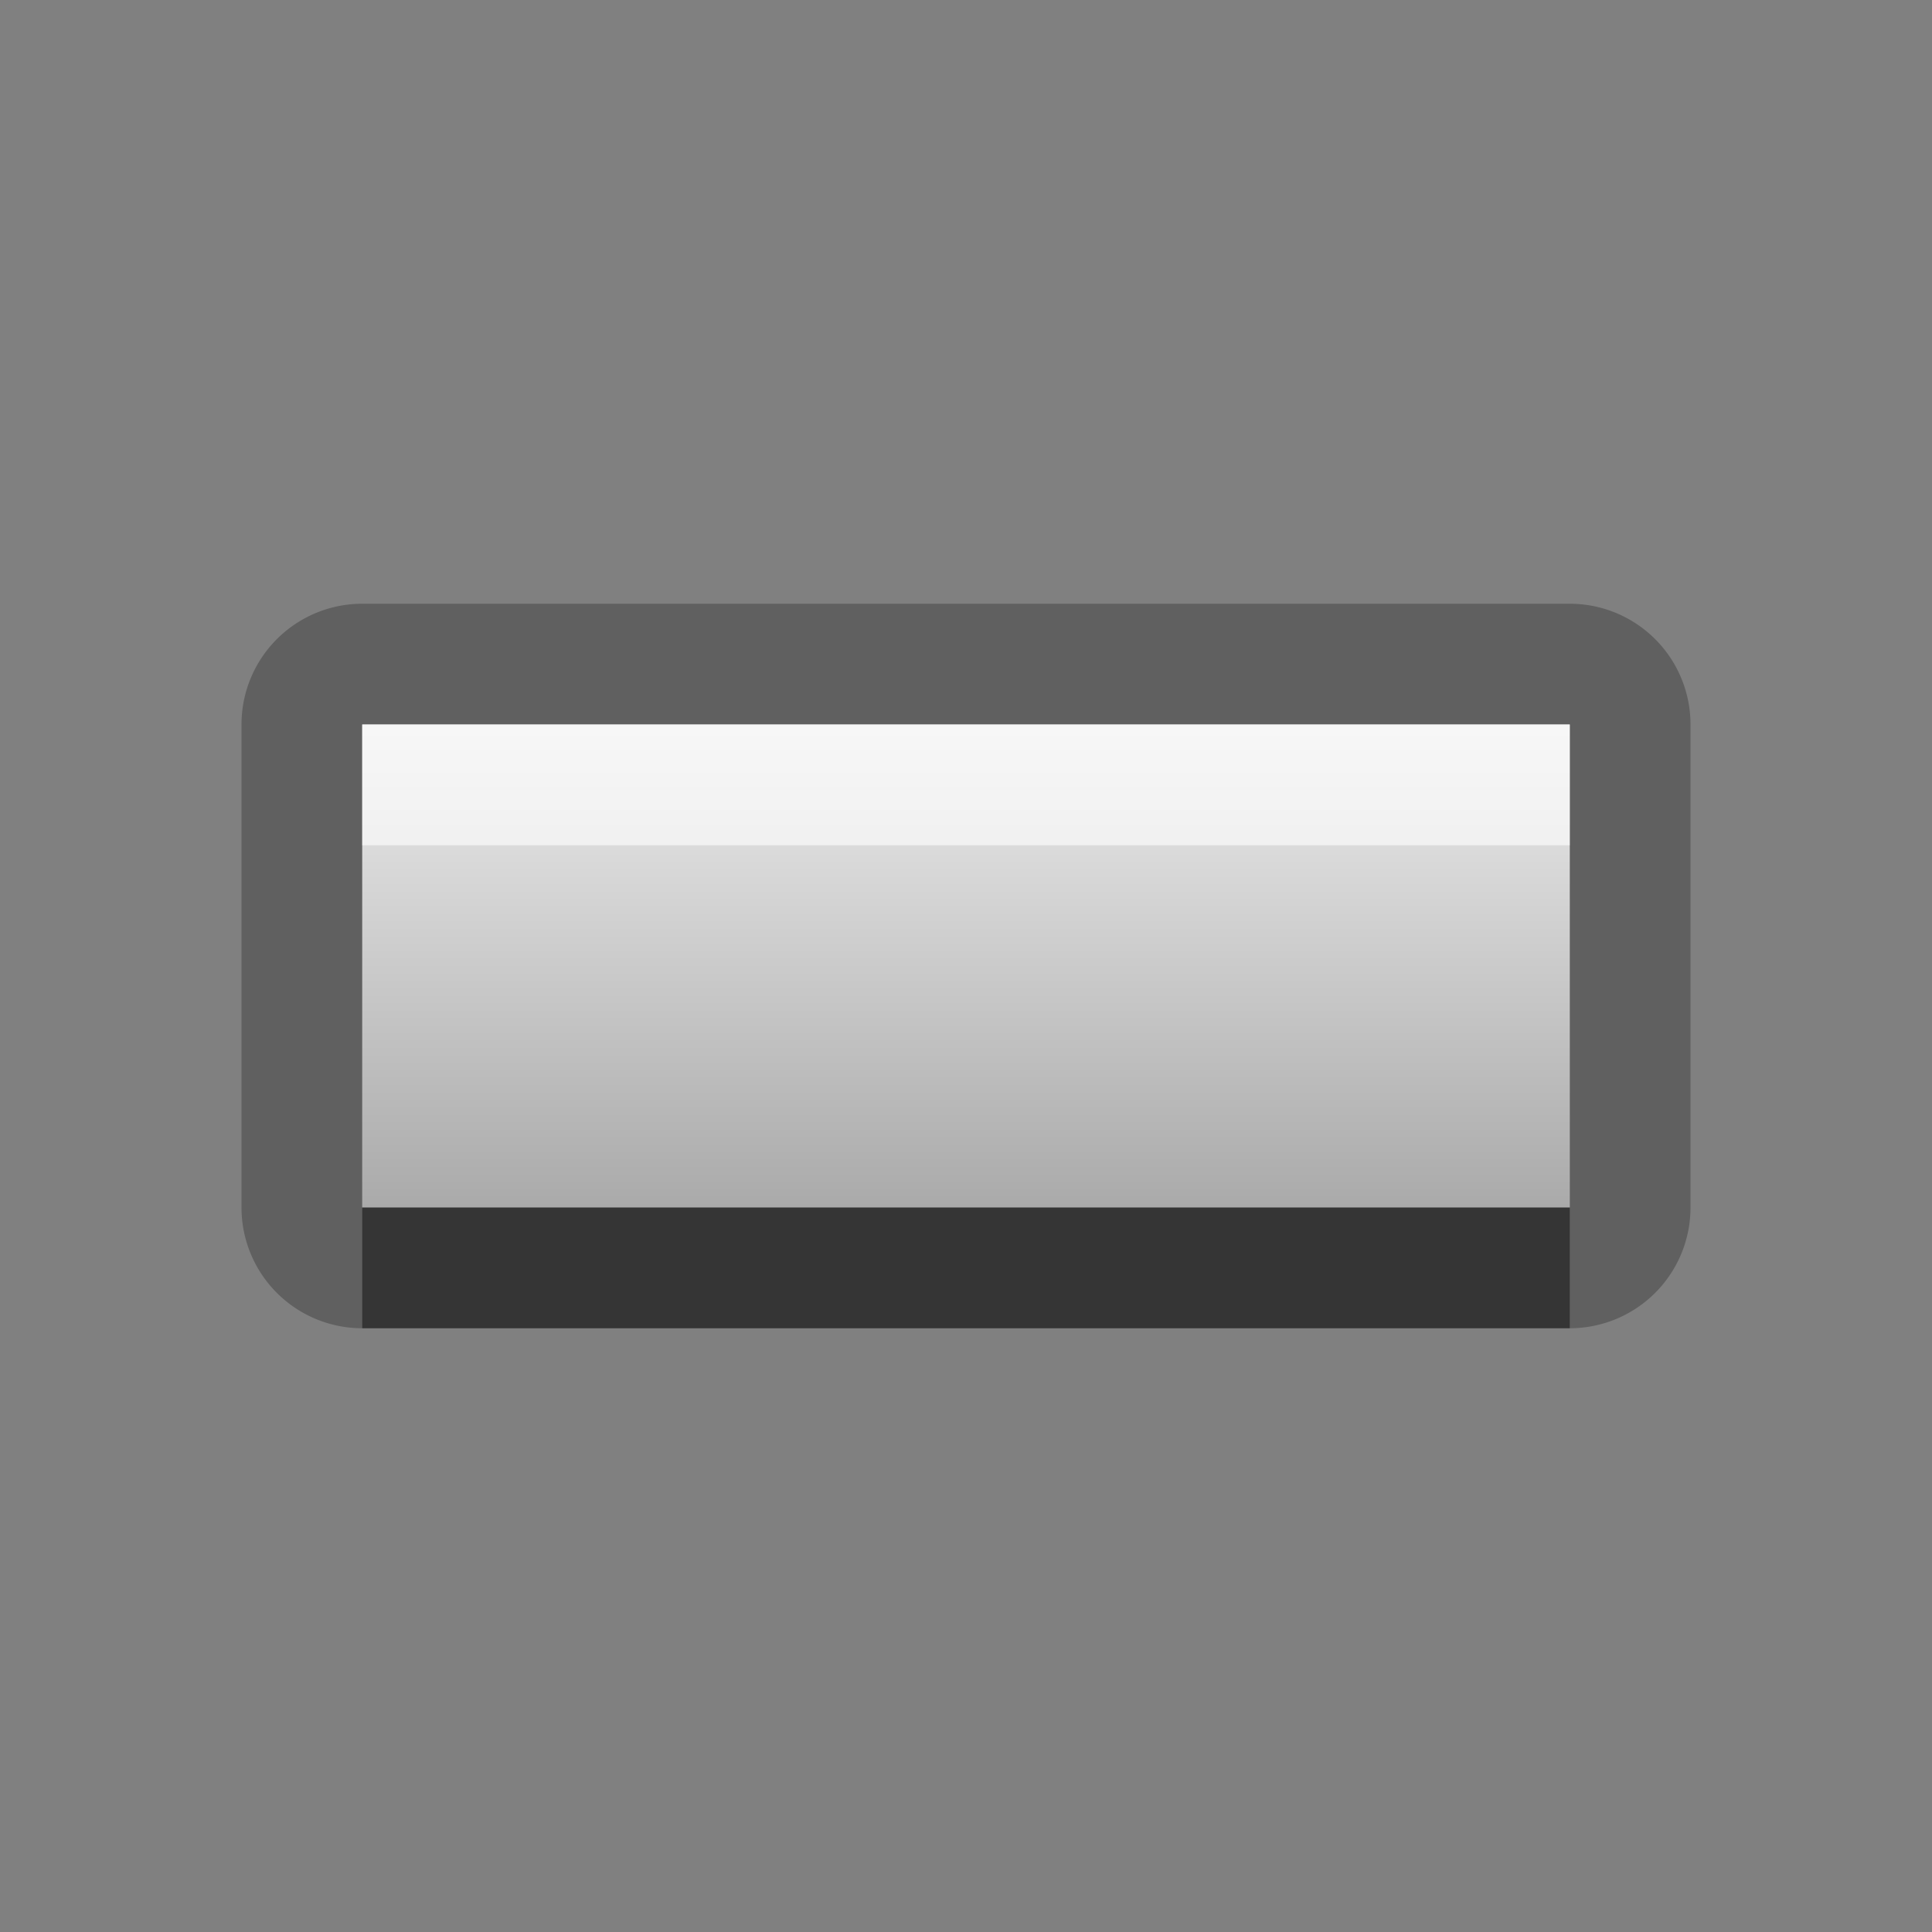 <?xml version="1.0" encoding="UTF-8"?>
<svg width="16" height="16" version="1.1" xmlns="http://www.w3.org/2000/svg">
 <rect width="100%" height="100%" fill="#808080" stroke="none"/>
 <defs>
  <linearGradient id="gr0" x1="8" x2="8" y1="6" y2="10" gradientUnits="userSpaceOnUse">
   <stop stop-color="#ebebeb" offset="0"/>
   <stop stop-color="#aaa" offset="1"/>
  </linearGradient>
 </defs>
 <path d="m3 5a1 1 0 0 0-1 1v4a1 1 0 0 0 1 1h10a1 1 0 0 0 1-1v-4a1 1 0 0 0-1-1h-10zm0 1h10v4h-10v-4z" opacity=".25"/>
 <path d="m3 6v4h10v-4z" fill="url(#gr0)"/>
 <path d="m3 10v1h10v-1h-10z" opacity=".45"/>
 <path d="m3 6v1h10v-1h-10z" fill="#fff" opacity=".6"/>
</svg>
